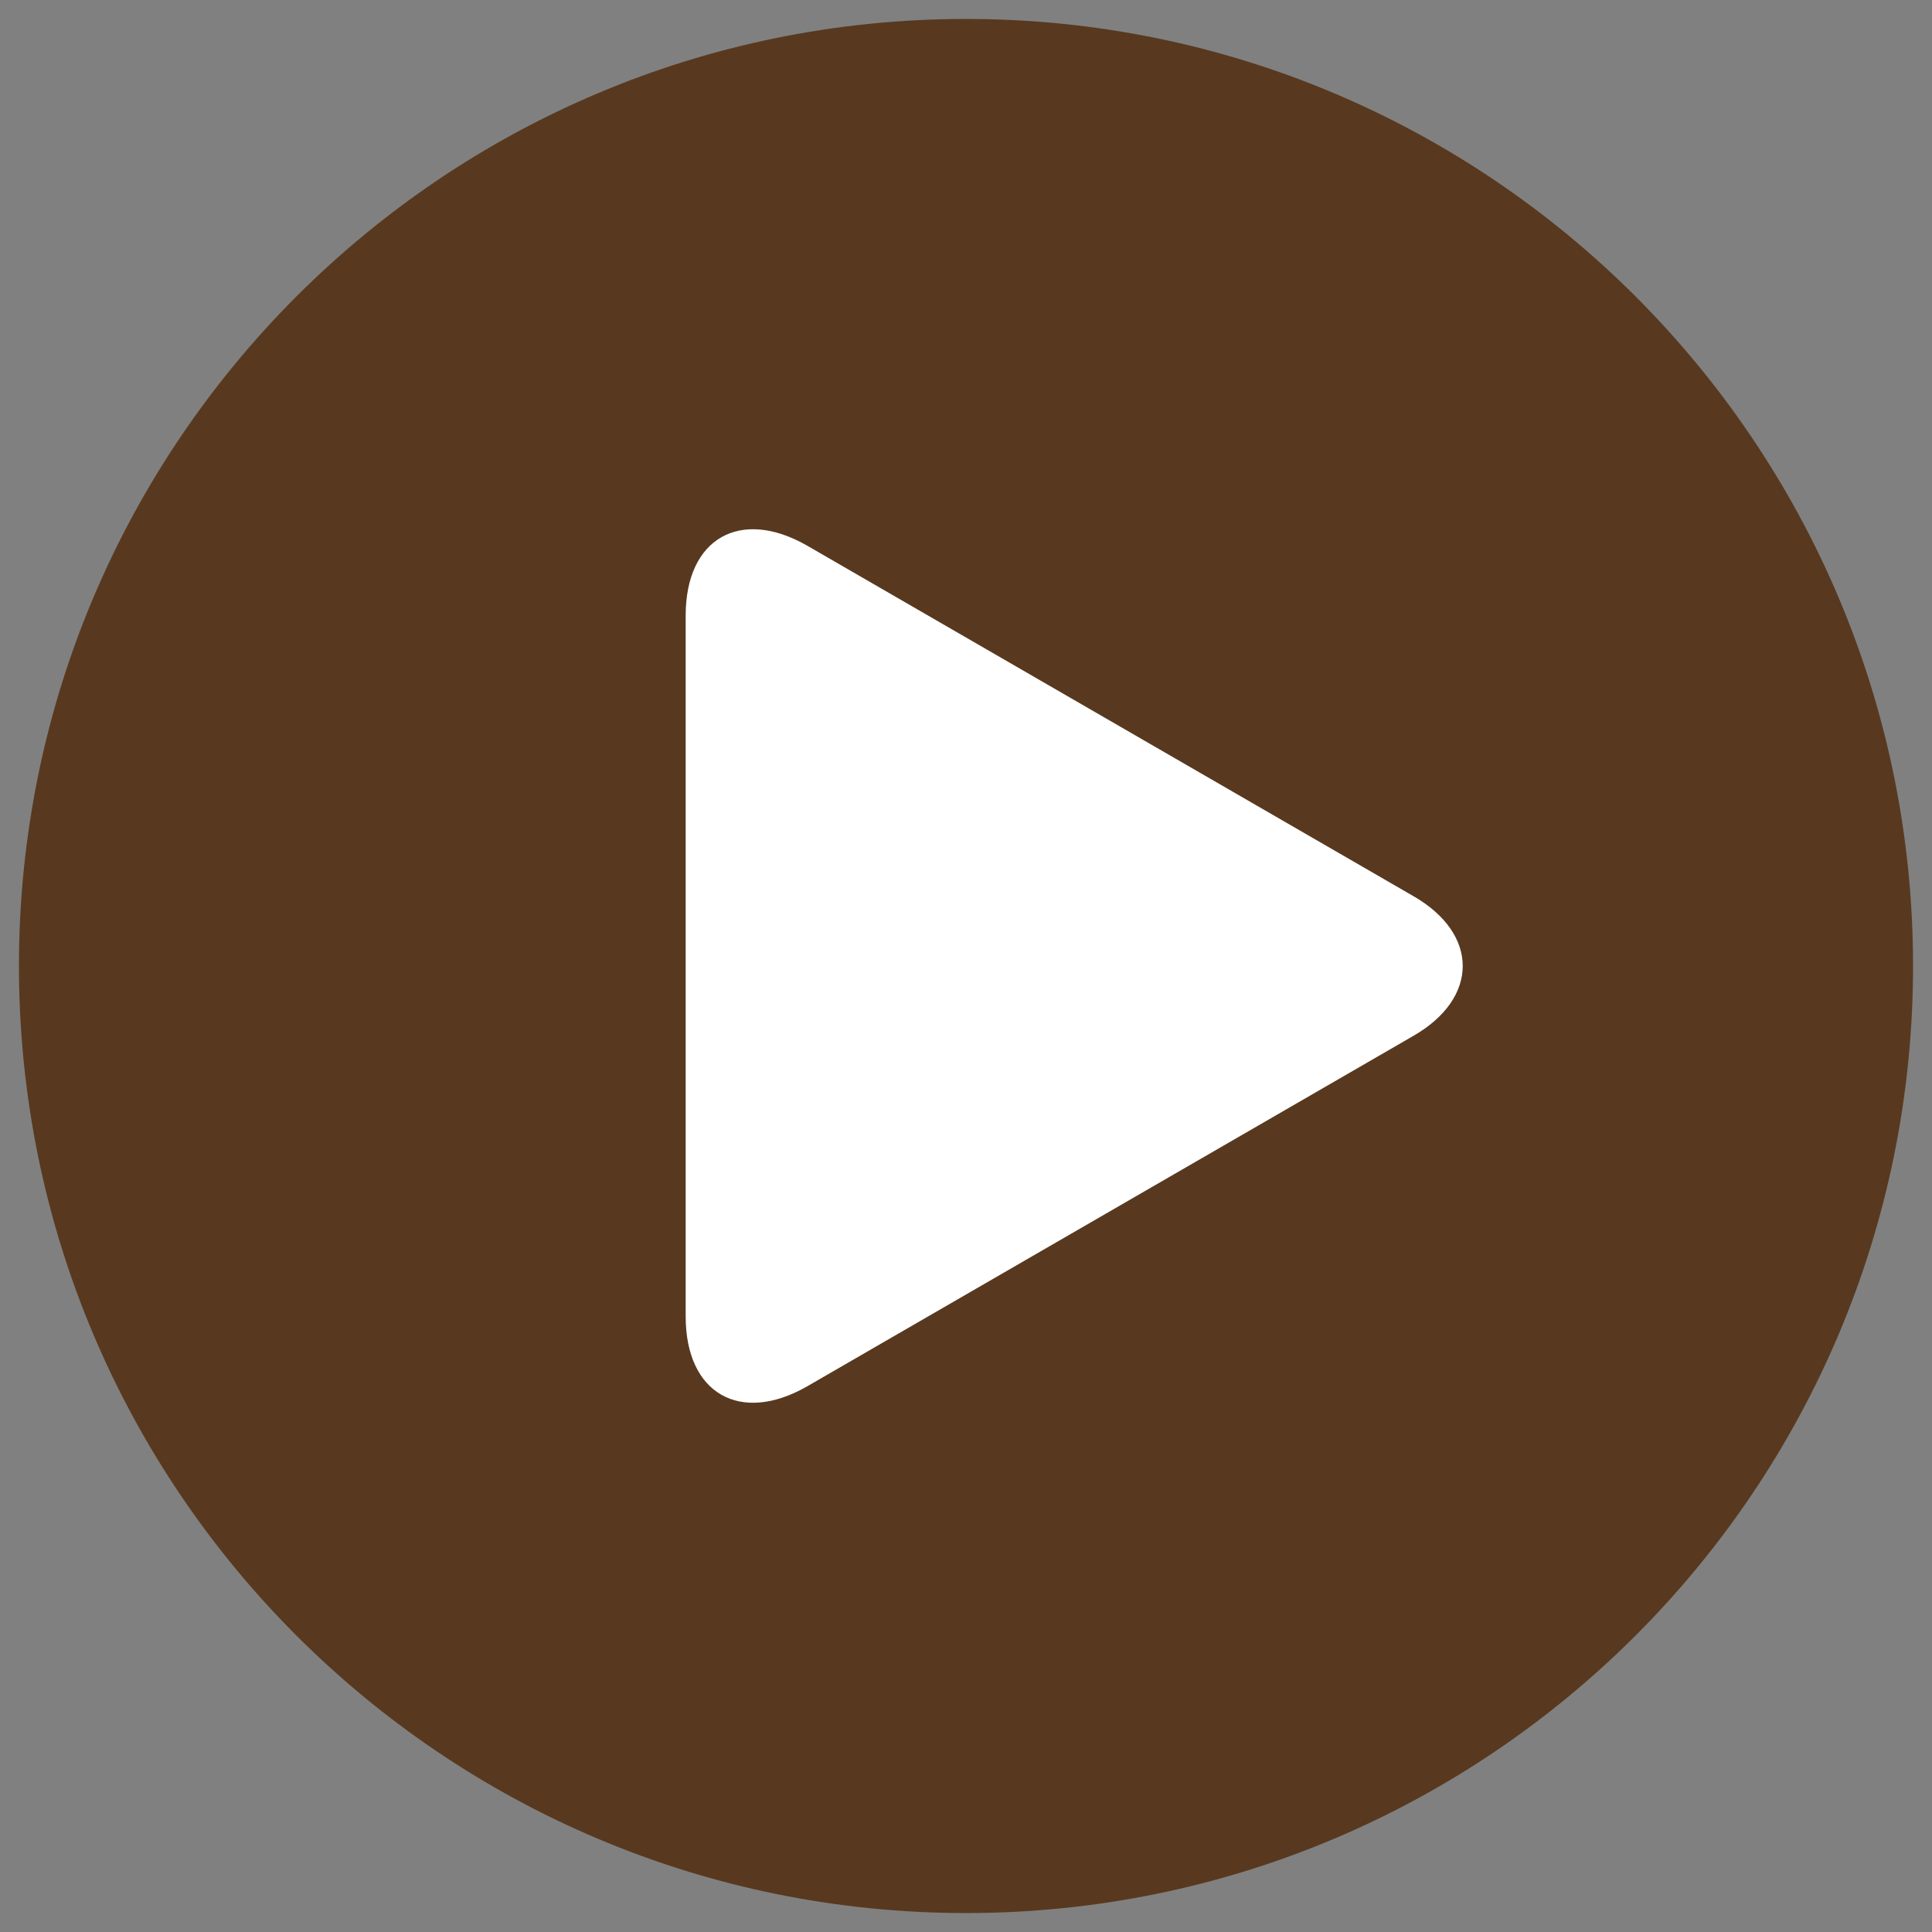 <?xml version="1.0" encoding="utf-8"?>
<!-- Generator: Adobe Illustrator 26.5.0, SVG Export Plug-In . SVG Version: 6.00 Build 0)  -->
<svg version="1.1" id="Layer_1" xmlns="http://www.w3.org/2000/svg" xmlns:xlink="http://www.w3.org/1999/xlink" x="0px" y="0px"
	 viewBox="0 0 102 102" style="enable-background:new 0 0 102 102;" xml:space="preserve">
<rect x="0" y="0" width="102" height="102" fill="#808080" stroke="none"/>
<style type="text/css">
	.st0{fill:#58391F;}
	.st1{fill:#FFFFFF;}
</style>
<g>
	<path class="st0" d="M51,1C23.4,1,1,23.4,1,51s22.4,50,50,50s50-22.4,50-50S78.6,1,51,1z"/>
	<path class="st1" d="M74.6,54.7l-32,18.5c-3.5,2-6.4,0.4-6.4-3.7v-37c0-4.1,2.9-5.7,6.4-3.7l32,18.5C78.1,49.3,78.1,52.7,74.6,54.7
		z"/>
</g>
</svg>
